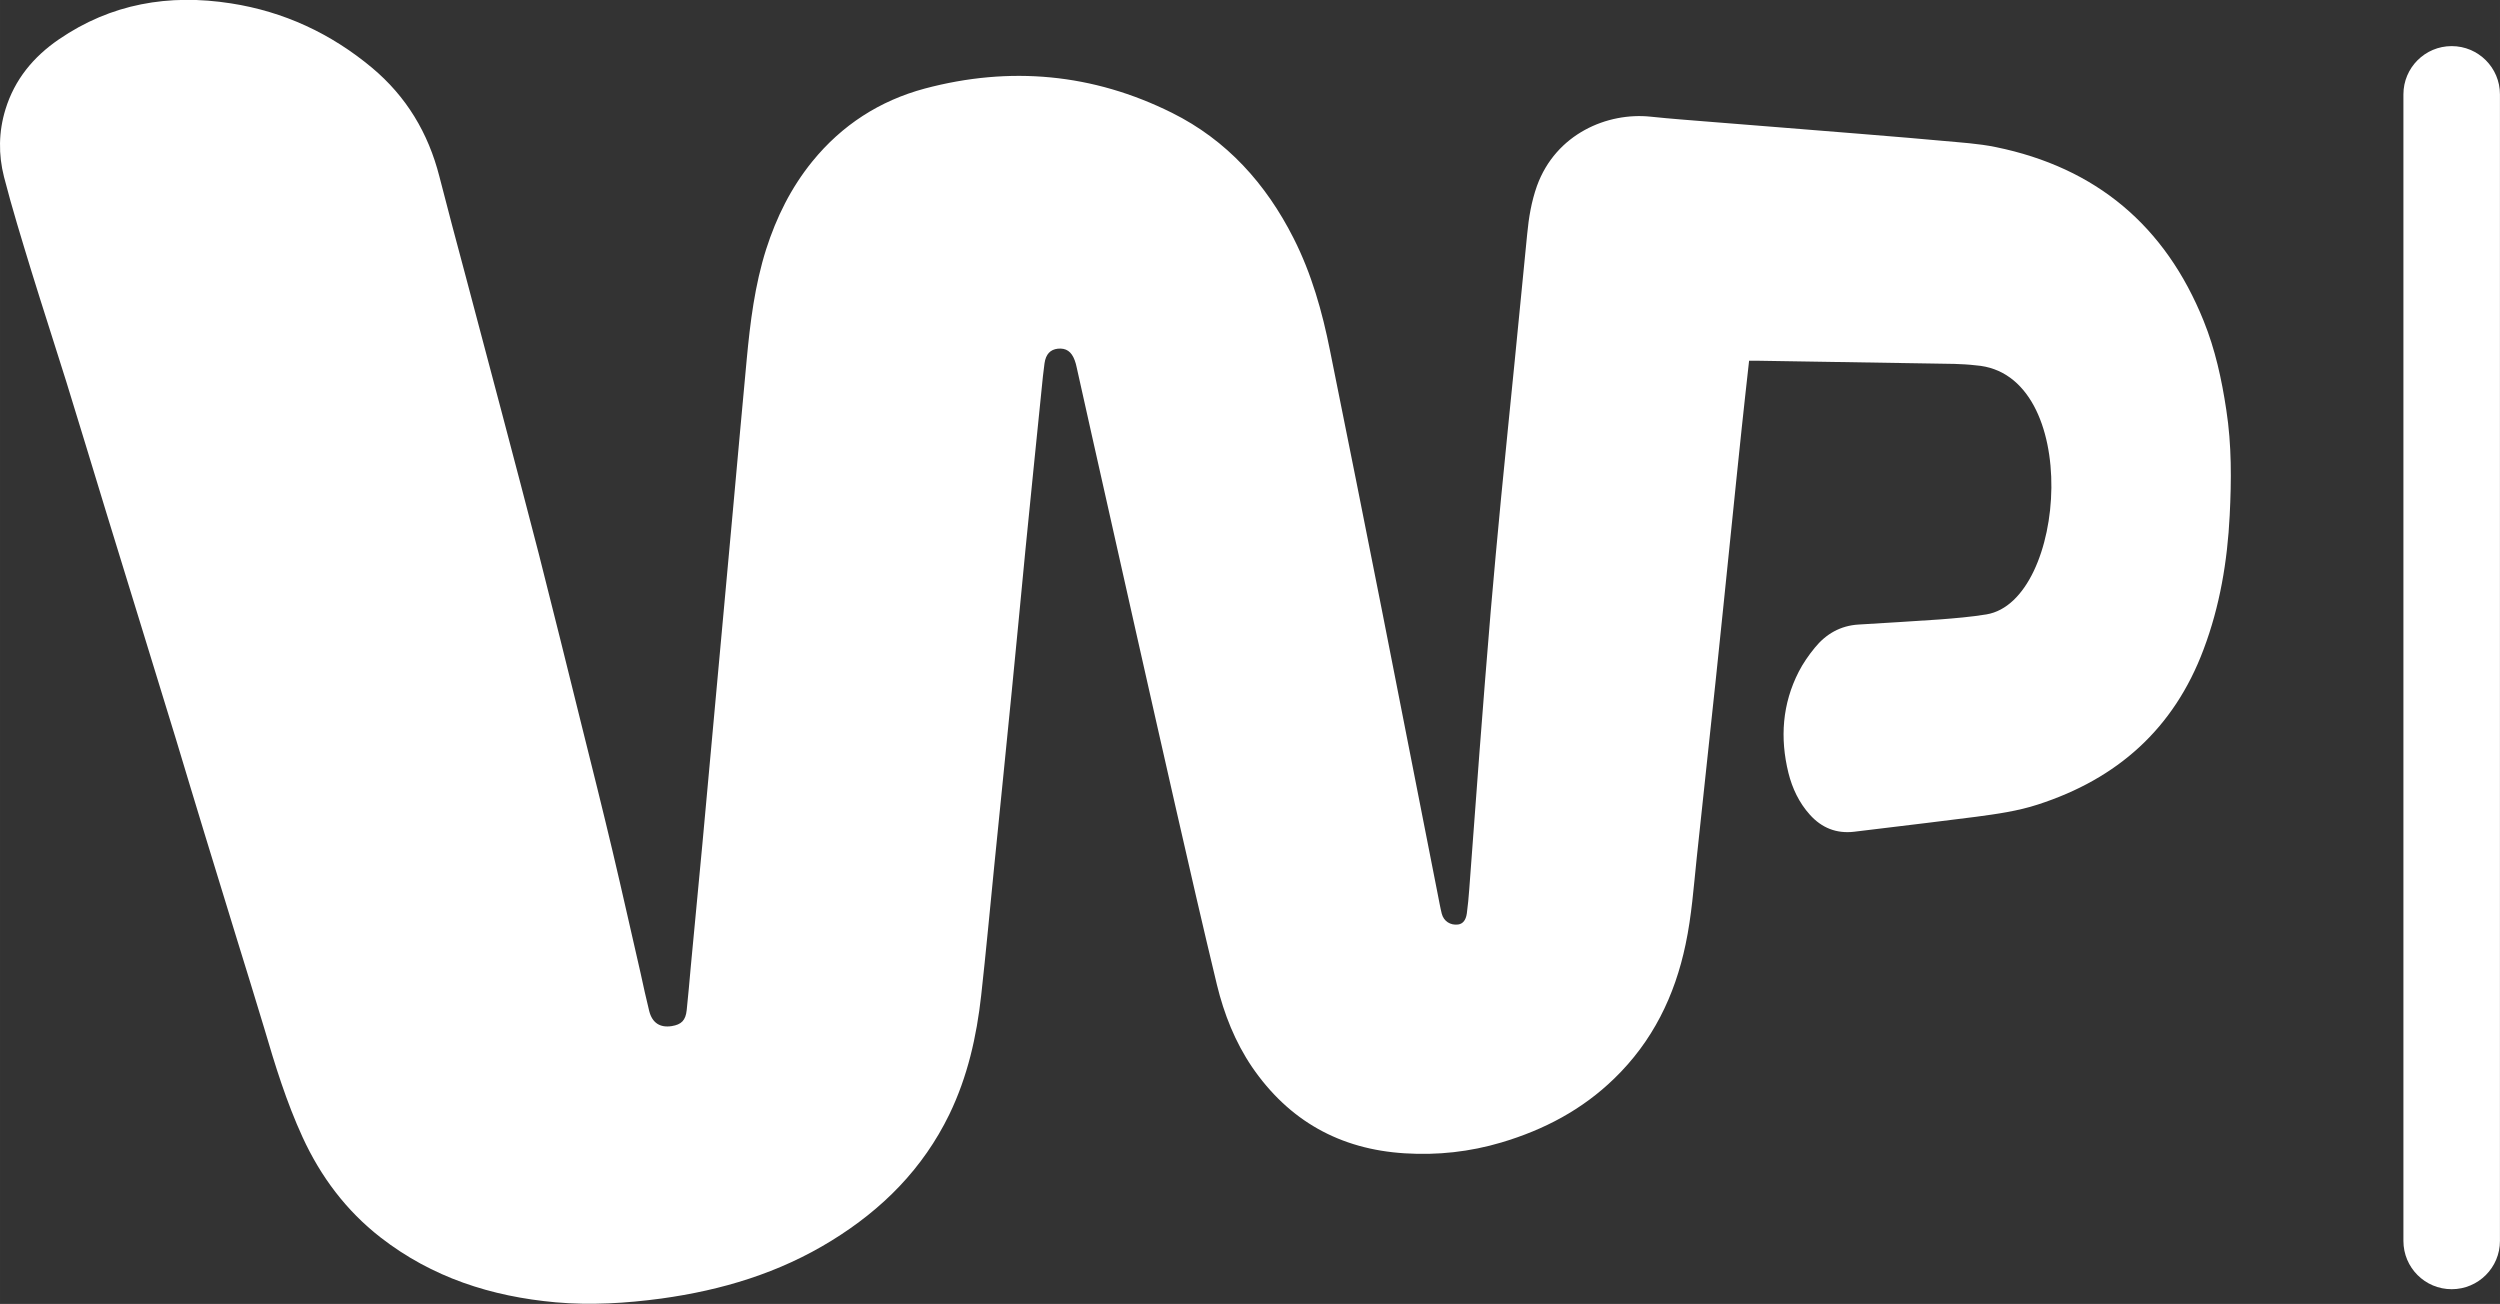 <svg width="600" height="312.94" version="1.1" viewBox="0 0 158.75 82.799" xmlns="http://www.w3.org/2000/svg">
 <rect x="0" y="0" width="158.75" height="82.799" fill="#333333" stroke="none"/>
 <g transform="translate(-6.803 -148.26)" fill="#fff">
  <path d="m117.87 171.17c-0.161 1.479-0.322 2.873-0.467 4.268-0.23 2.153-0.444 4.306-0.667 6.459-0.329 3.172-0.644 6.344-0.981 9.517-0.398 3.777-0.805 7.555-1.211 11.332-0.192 1.831-0.322 3.67-0.705 5.479-0.682 3.272-2.099 6.168-4.528 8.52-2.03 1.977-4.459 3.256-7.164 4.061-2.007 0.598-4.053 0.82-6.138 0.69-4.122-0.253-7.363-2.069-9.7-5.479-1.08-1.594-1.778-3.364-2.23-5.218-0.904-3.747-1.762-7.501-2.62-11.264-0.858-3.755-1.701-7.524-2.551-11.279-0.935-4.153-1.862-8.306-2.797-12.459-0.314-1.402-0.628-2.812-0.942-4.222-0.031-0.146-0.069-0.299-0.123-0.437-0.207-0.559-0.544-0.789-1.073-0.736-0.475 0.054-0.759 0.345-0.843 0.927-0.077 0.544-0.13 1.096-0.184 1.64-0.345 3.425-0.697 6.842-1.034 10.267-0.291 2.988-0.567 5.977-0.866 8.957-0.36 3.67-0.736 7.333-1.103 11.003-0.276 2.758-0.529 5.524-0.835 8.275-0.291 2.62-0.866 5.164-2.023 7.555-1.678 3.448-4.253 6.03-7.478 8.015-3.325 2.054-6.973 3.149-10.819 3.678-2.23 0.299-4.467 0.437-6.705 0.238-4.084-0.368-7.846-1.578-11.118-4.122-2.184-1.701-3.8-3.862-4.95-6.367-1.027-2.237-1.747-4.574-2.437-6.927-0.567-1.893-1.157-3.777-1.739-5.67-0.682-2.23-1.371-4.459-2.054-6.697-0.613-2-1.211-4-1.816-6-0.728-2.375-1.464-4.758-2.191-7.134-0.743-2.414-1.486-4.827-2.23-7.248-0.843-2.758-1.678-5.524-2.529-8.275-0.736-2.36-1.502-4.705-2.23-7.065-0.605-1.984-1.218-3.961-1.732-5.961-0.36-1.417-0.345-2.858 0.092-4.283 0.582-1.9 1.778-3.341 3.387-4.444 3.318-2.276 6.996-2.904 10.926-2.291 3.364 0.521 6.344 1.908 8.957 4.084 2.191 1.831 3.578 4.145 4.283 6.904 0.529 2.076 1.088 4.153 1.64 6.222 0.782 2.942 1.563 5.877 2.337 8.819 0.782 2.973 1.571 5.946 2.337 8.927 0.927 3.647 1.831 7.294 2.735 10.949 0.659 2.636 1.318 5.272 1.946 7.915 0.613 2.582 1.188 5.18 1.785 7.769 0.176 0.797 0.345 1.601 0.544 2.391 0.192 0.766 0.69 1.08 1.433 0.965 0.613-0.1 0.881-0.36 0.95-1.019 0.1-0.927 0.176-1.854 0.261-2.781 0.245-2.59 0.49-5.18 0.736-7.777 0.291-3.157 0.575-6.314 0.866-9.47 0.368-3.992 0.736-7.984 1.096-11.976 0.283-3.103 0.559-6.206 0.851-9.31 0.222-2.368 0.513-4.72 1.234-6.996 0.651-2.03 1.578-3.908 2.927-5.57 1.885-2.322 4.291-3.869 7.149-4.636 5.41-1.44 10.674-0.958 15.692 1.54 3.494 1.739 5.976 4.513 7.723 7.961 1.142 2.253 1.824 4.666 2.314 7.134 1.111 5.494 2.207 10.988 3.295 16.481 1.188 6.015 2.368 12.037 3.548 18.052 0.084 0.414 0.153 0.828 0.253 1.226 0.123 0.483 0.552 0.751 1.034 0.69 0.299-0.038 0.498-0.268 0.559-0.705 0.069-0.506 0.115-1.019 0.153-1.532 0.222-2.873 0.421-5.754 0.644-8.635 0.23-3.011 0.467-6.022 0.72-9.034 0.207-2.398 0.429-4.804 0.659-7.202 0.276-2.873 0.575-5.747 0.858-8.62 0.268-2.705 0.536-5.41 0.797-8.107 0.1-1.05 0.268-2.069 0.621-3.065 1.203-3.318 4.482-4.689 7.226-4.398 1.303 0.138 2.613 0.23 3.915 0.337 1.349 0.107 2.689 0.215 4.038 0.322 1.716 0.138 8.766 0.697 10.559 0.873 1.134 0.107 2.283 0.169 3.394 0.398 6.375 1.303 10.773 5.003 13.202 11.034 0.736 1.816 1.149 3.716 1.44 5.655 0.345 2.23 0.329 4.475 0.215 6.712-0.146 2.896-0.621 5.747-1.655 8.49-1.885 5.042-5.479 8.229-10.536 9.861-1.272 0.414-2.59 0.598-3.908 0.774-2.054 0.268-4.107 0.506-6.168 0.759-0.529 0.069-1.057 0.13-1.586 0.192-1.119 0.13-2.054-0.245-2.804-1.08-0.69-0.766-1.119-1.678-1.364-2.659-0.544-2.214-0.391-4.383 0.659-6.429 0.276-0.536 0.628-1.042 1.011-1.51 0.713-0.881 1.632-1.41 2.781-1.479 1.709-0.107 3.417-0.199 5.126-0.322 1.004-0.077 2.007-0.161 2.996-0.322 5.126-0.851 6.099-15.309-0.667-15.815-0.904-0.107-1.824-0.1-2.735-0.115-3.663-0.061-7.333-0.115-11.003-0.176h-0.667"/>
  <path d="m159.42 227.06v-72.807c0-1.693 1.371-3.065 3.065-3.065s3.065 1.371 3.065 3.065v72.807c0 1.693-1.371 3.065-3.065 3.065s-3.065-1.371-3.065-3.065"/>
 </g>
</svg>
